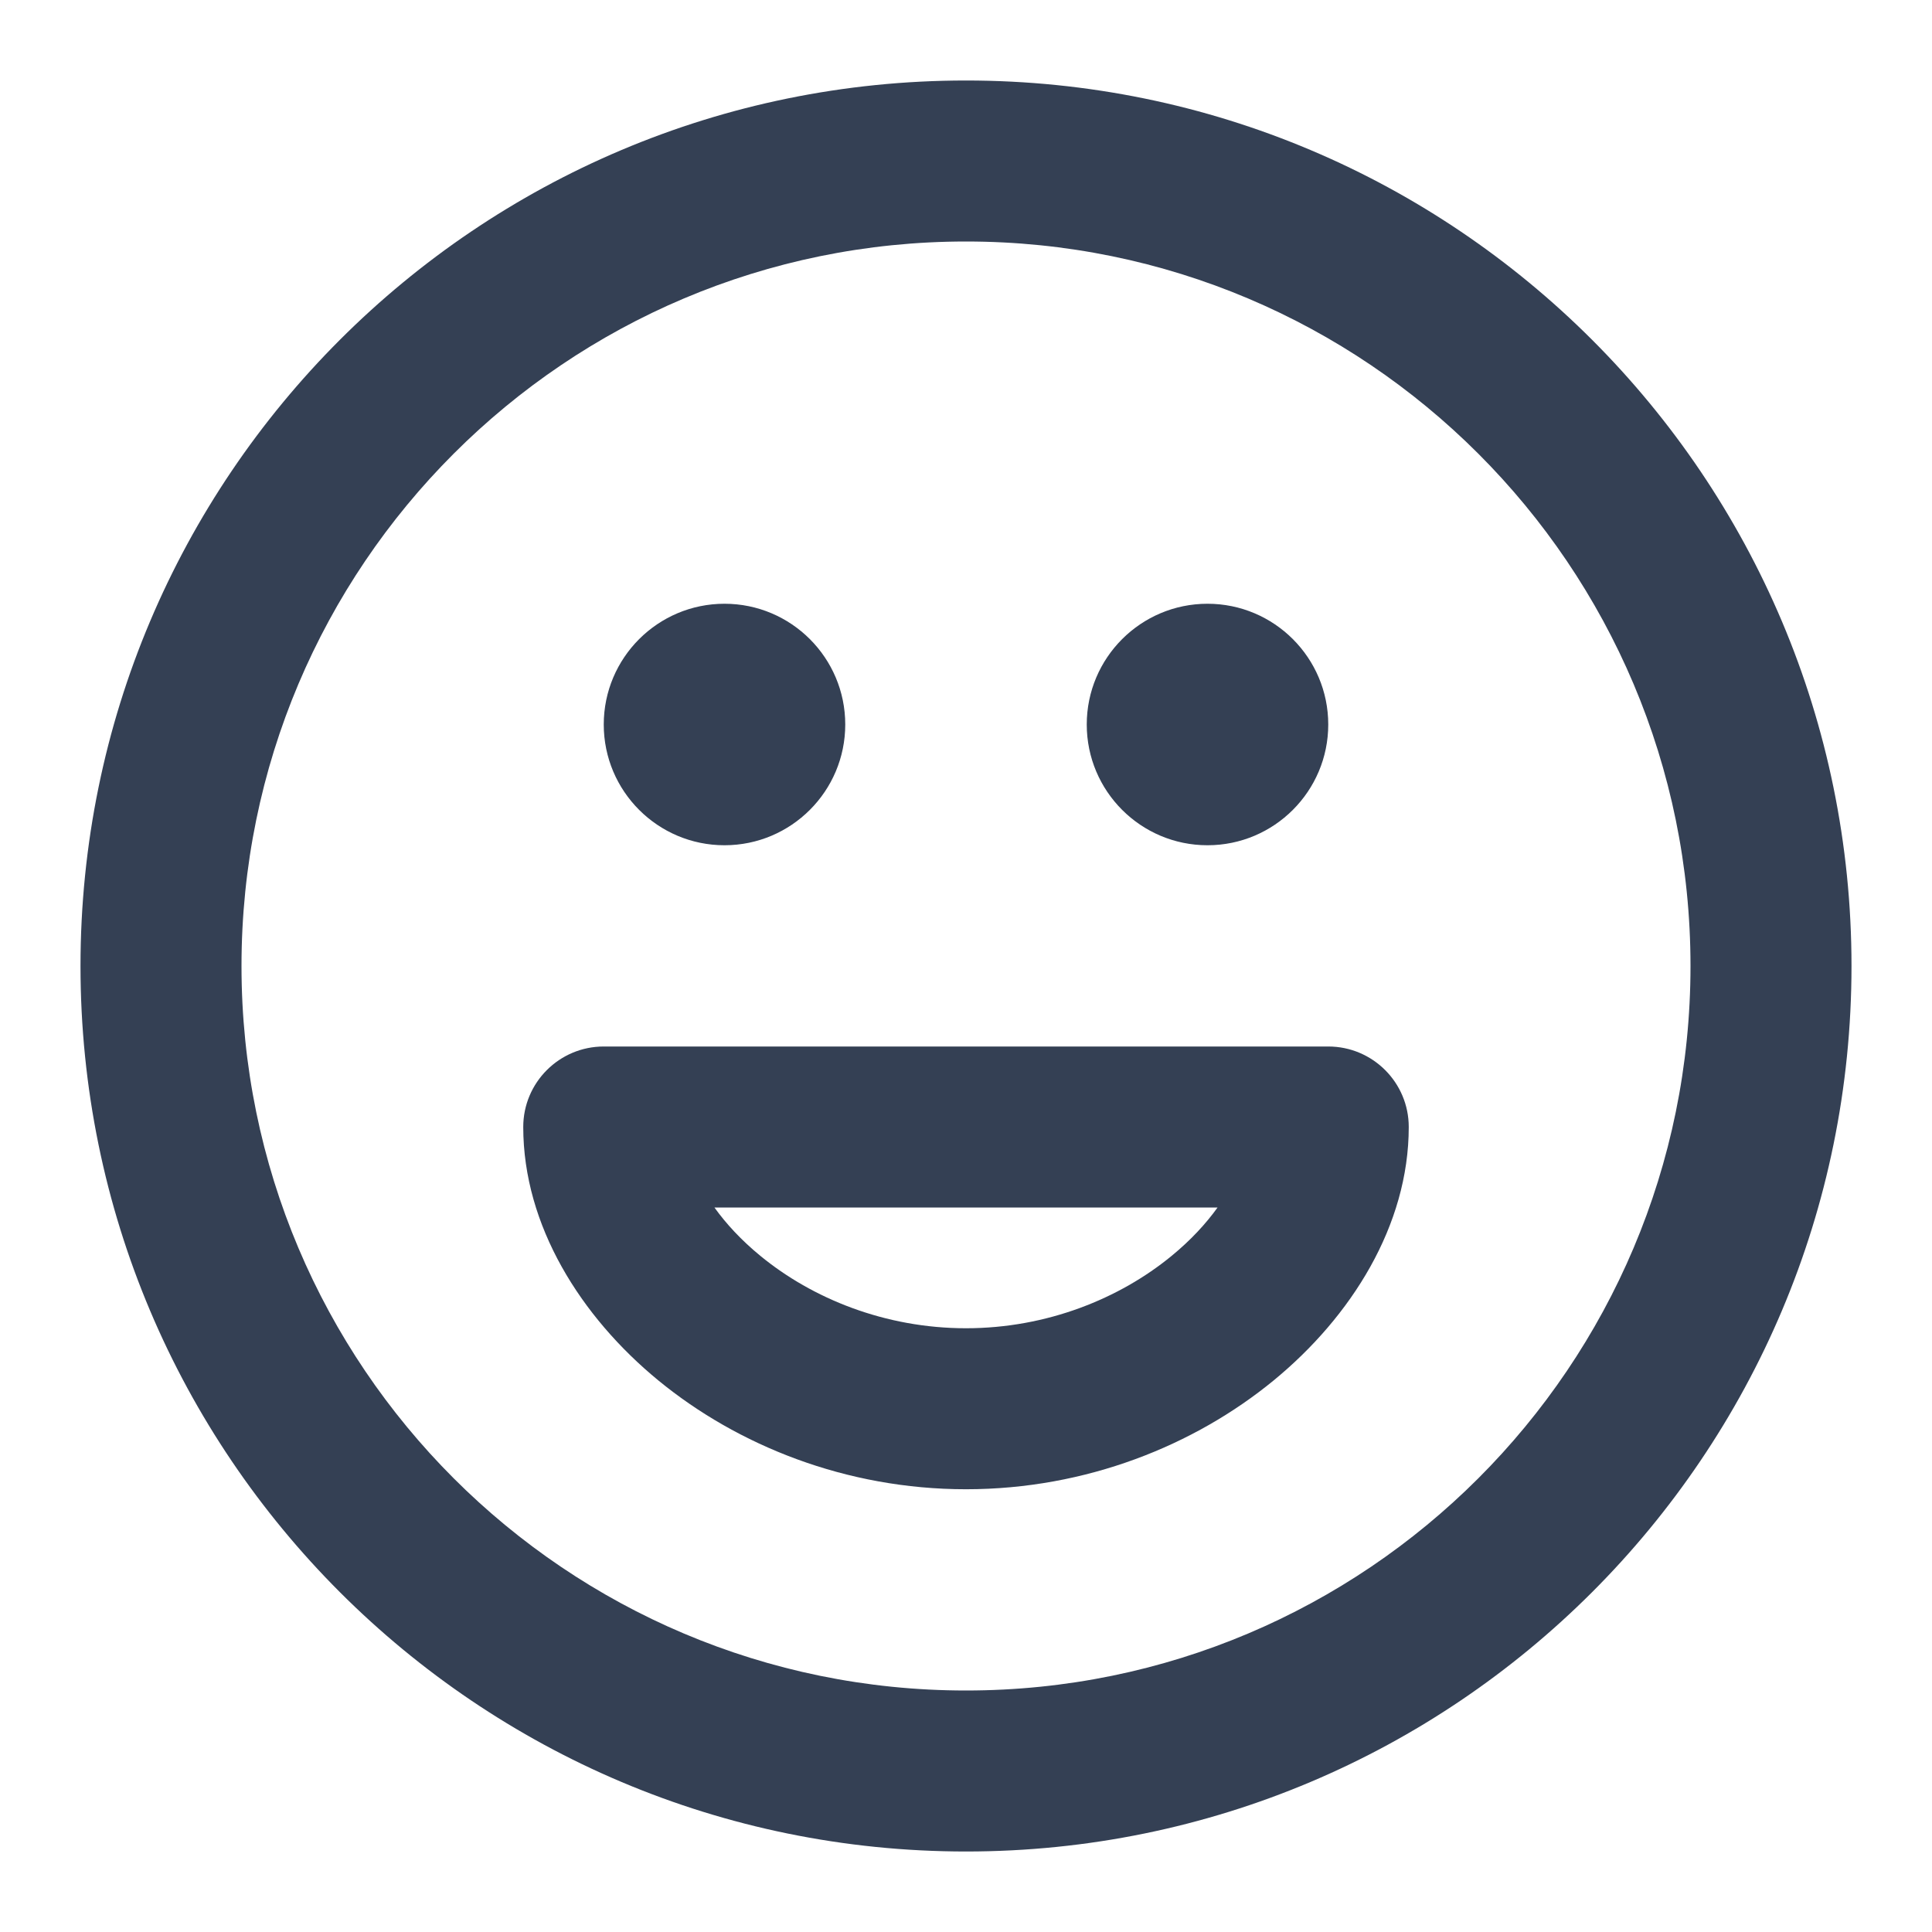 <svg width="24" height="24" viewBox="0 0 24 24" fill="none" xmlns="http://www.w3.org/2000/svg">
<path fill-rule="evenodd" clip-rule="evenodd" d="M12 3C7.029 3 3 7.029 3 12C3 16.971 7.029 21 12 21C16.971 21 21 16.971 21 12C21 7.029 16.971 3 12 3ZM1 12C1 5.925 5.925 1 12 1C18.075 1 23 5.925 23 12C23 18.075 18.075 23 12 23C5.925 23 1 18.075 1 12ZM7.5 9C7.5 8.172 8.172 7.5 9 7.5C9.828 7.5 10.5 8.172 10.5 9C10.5 9.828 9.828 10.5 9 10.5C8.172 10.5 7.5 9.828 7.5 9ZM13.5 9C13.5 8.172 14.172 7.5 15 7.5C15.828 7.5 16.5 8.172 16.5 9C16.5 9.828 15.828 10.5 15 10.5C14.172 10.5 13.5 9.828 13.5 9ZM6.5 14C6.5 13.448 6.948 13 7.5 13H16.5C17.052 13 17.5 13.448 17.5 14C17.5 15.225 16.784 16.358 15.822 17.148C14.84 17.954 13.493 18.5 12 18.5C10.507 18.5 9.16 17.954 8.178 17.148C7.216 16.358 6.5 15.225 6.5 14ZM8.875 15C9.02 15.202 9.209 15.407 9.447 15.602C10.089 16.129 10.993 16.5 12 16.5C13.007 16.5 13.911 16.129 14.553 15.602C14.791 15.407 14.98 15.202 15.125 15H8.875Z" fill="#344054"/>
</svg>
